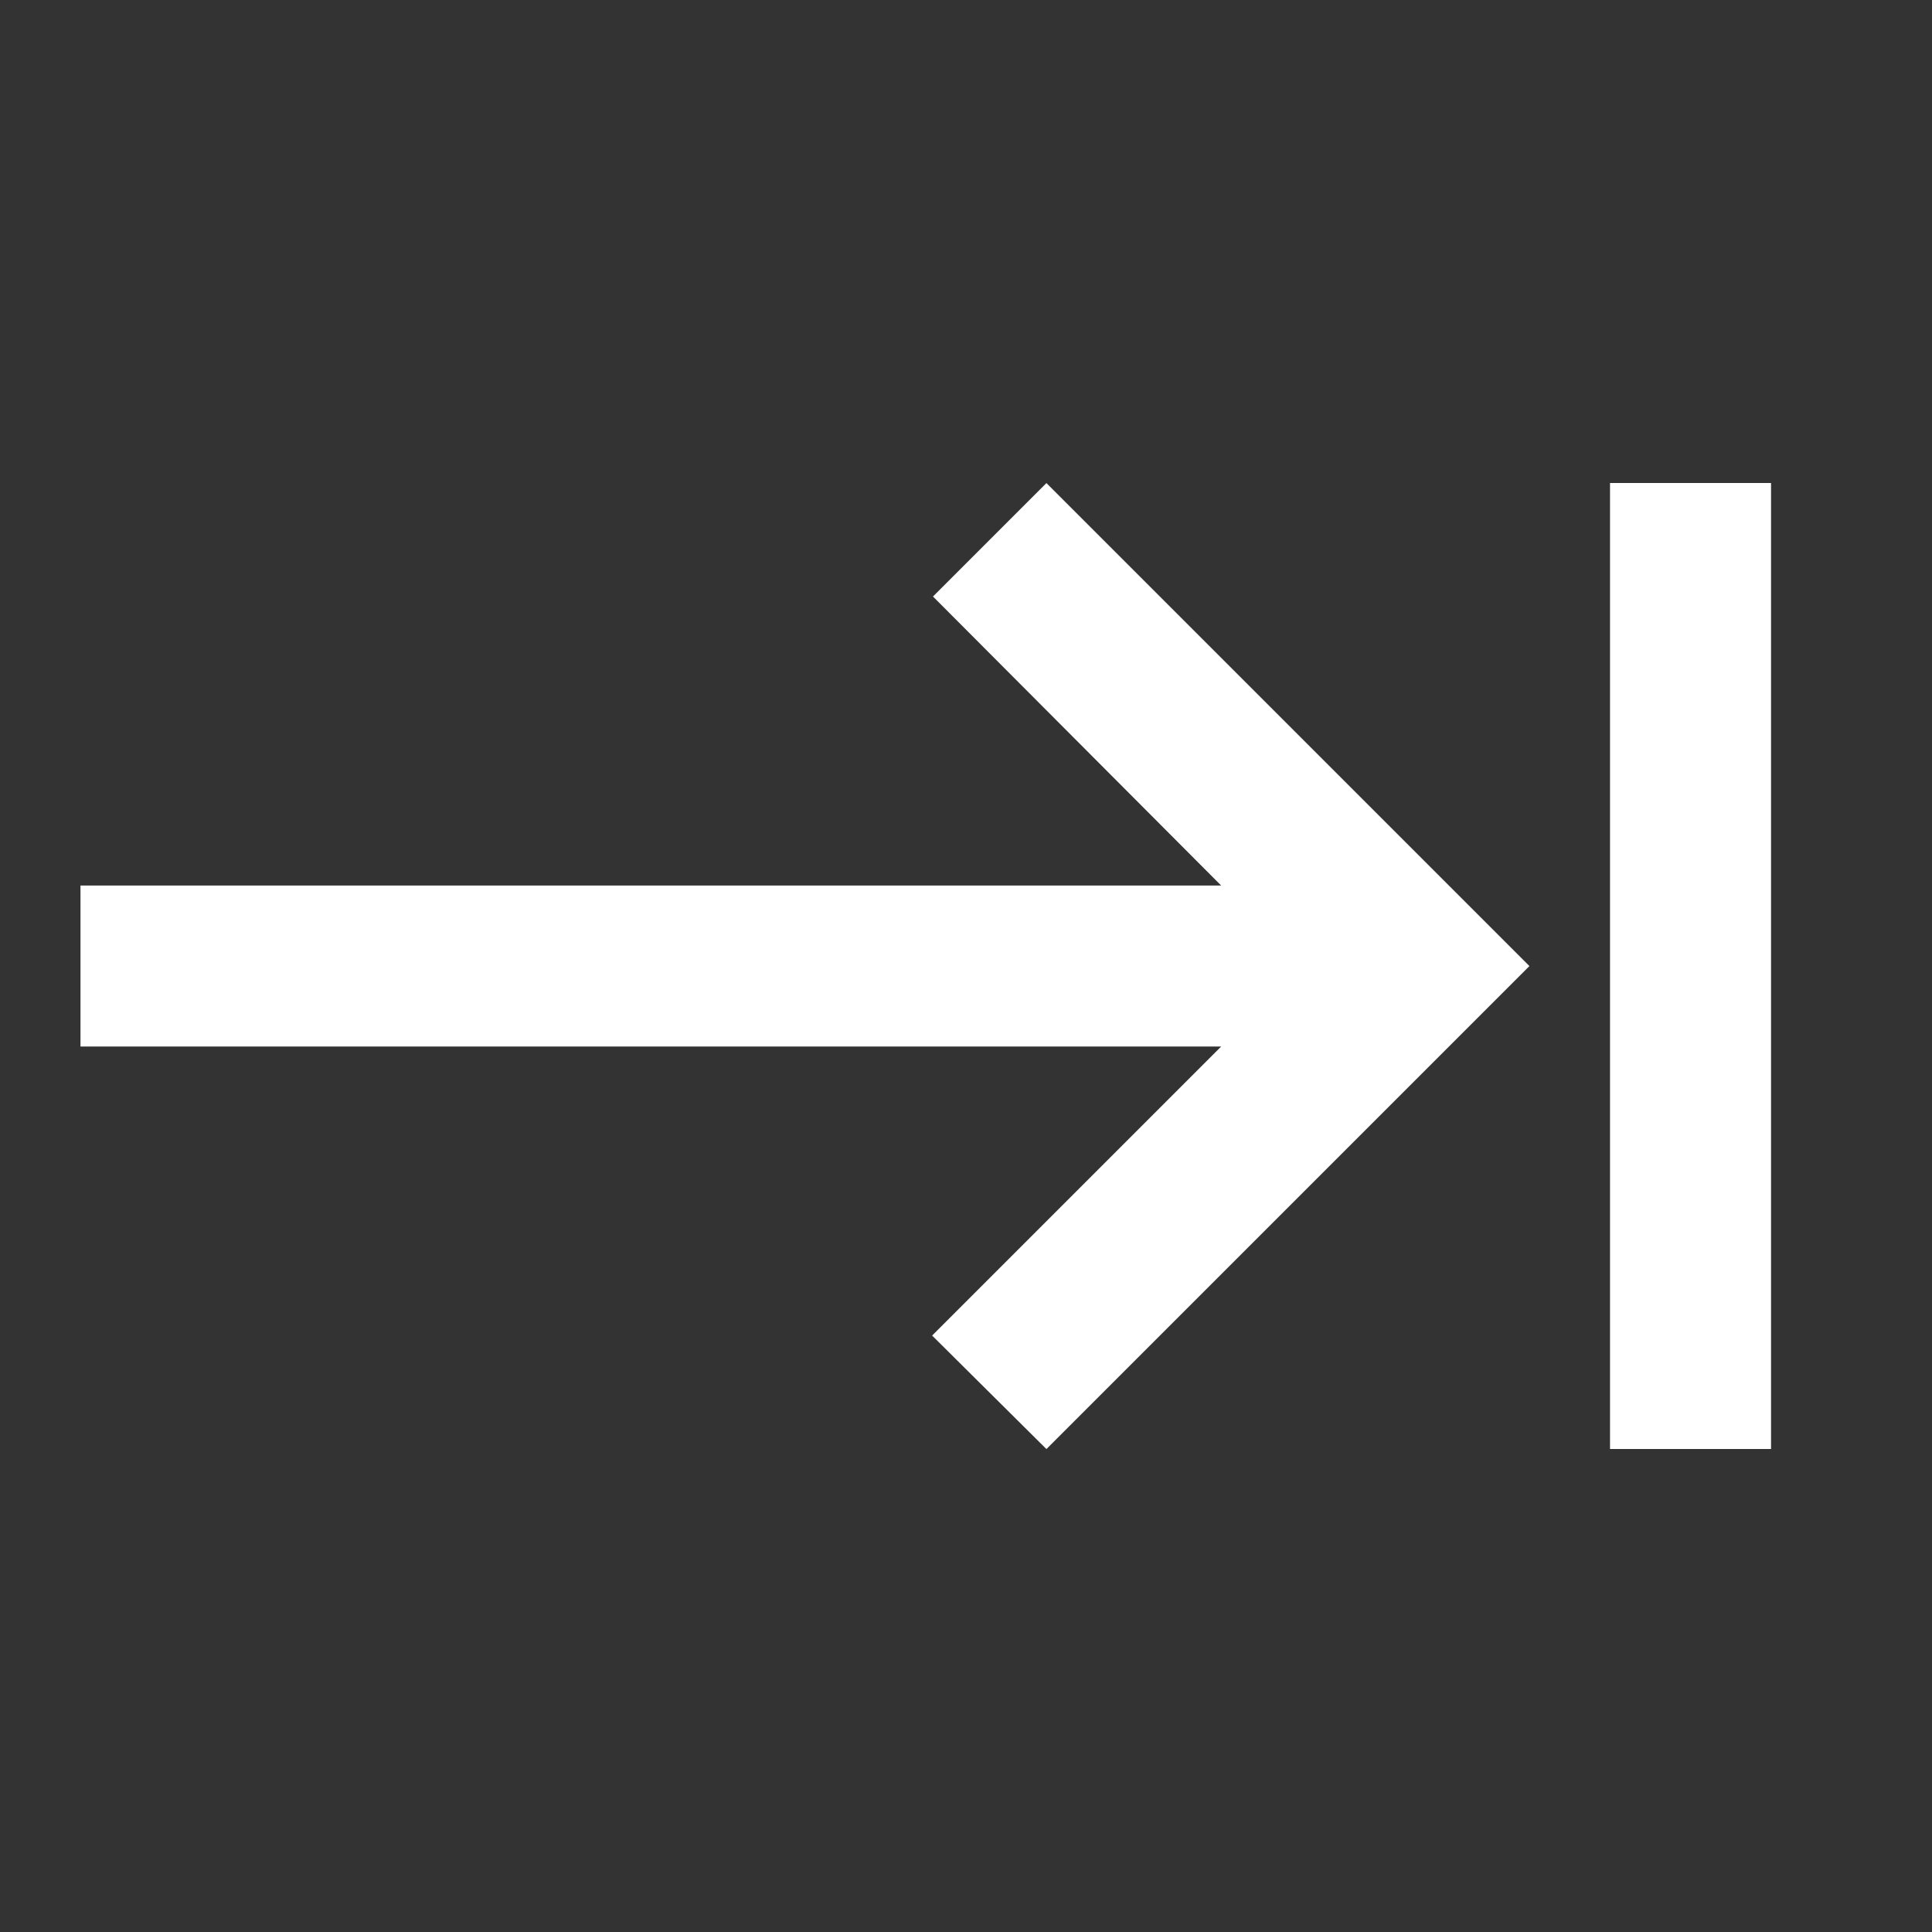 <!-- Generated by IcoMoon.io -->
<svg version="1.1" xmlns="http://www.w3.org/2000/svg" width="32" height="32" viewBox="0 0 32 32">
<rect x="0" y="0" width="32" height="32" fill="#333333" stroke="none"/>
<title>mt-keyboard_tab</title>
<path fill="#fff" d="M15.453 9.88l4.773 4.787h-18.893v2.667h18.893l-4.787 4.787 1.893 1.88 8-8-8-8-1.88 1.88zM26.667 8v16h2.667v-16h-2.667z"></path>
</svg>
